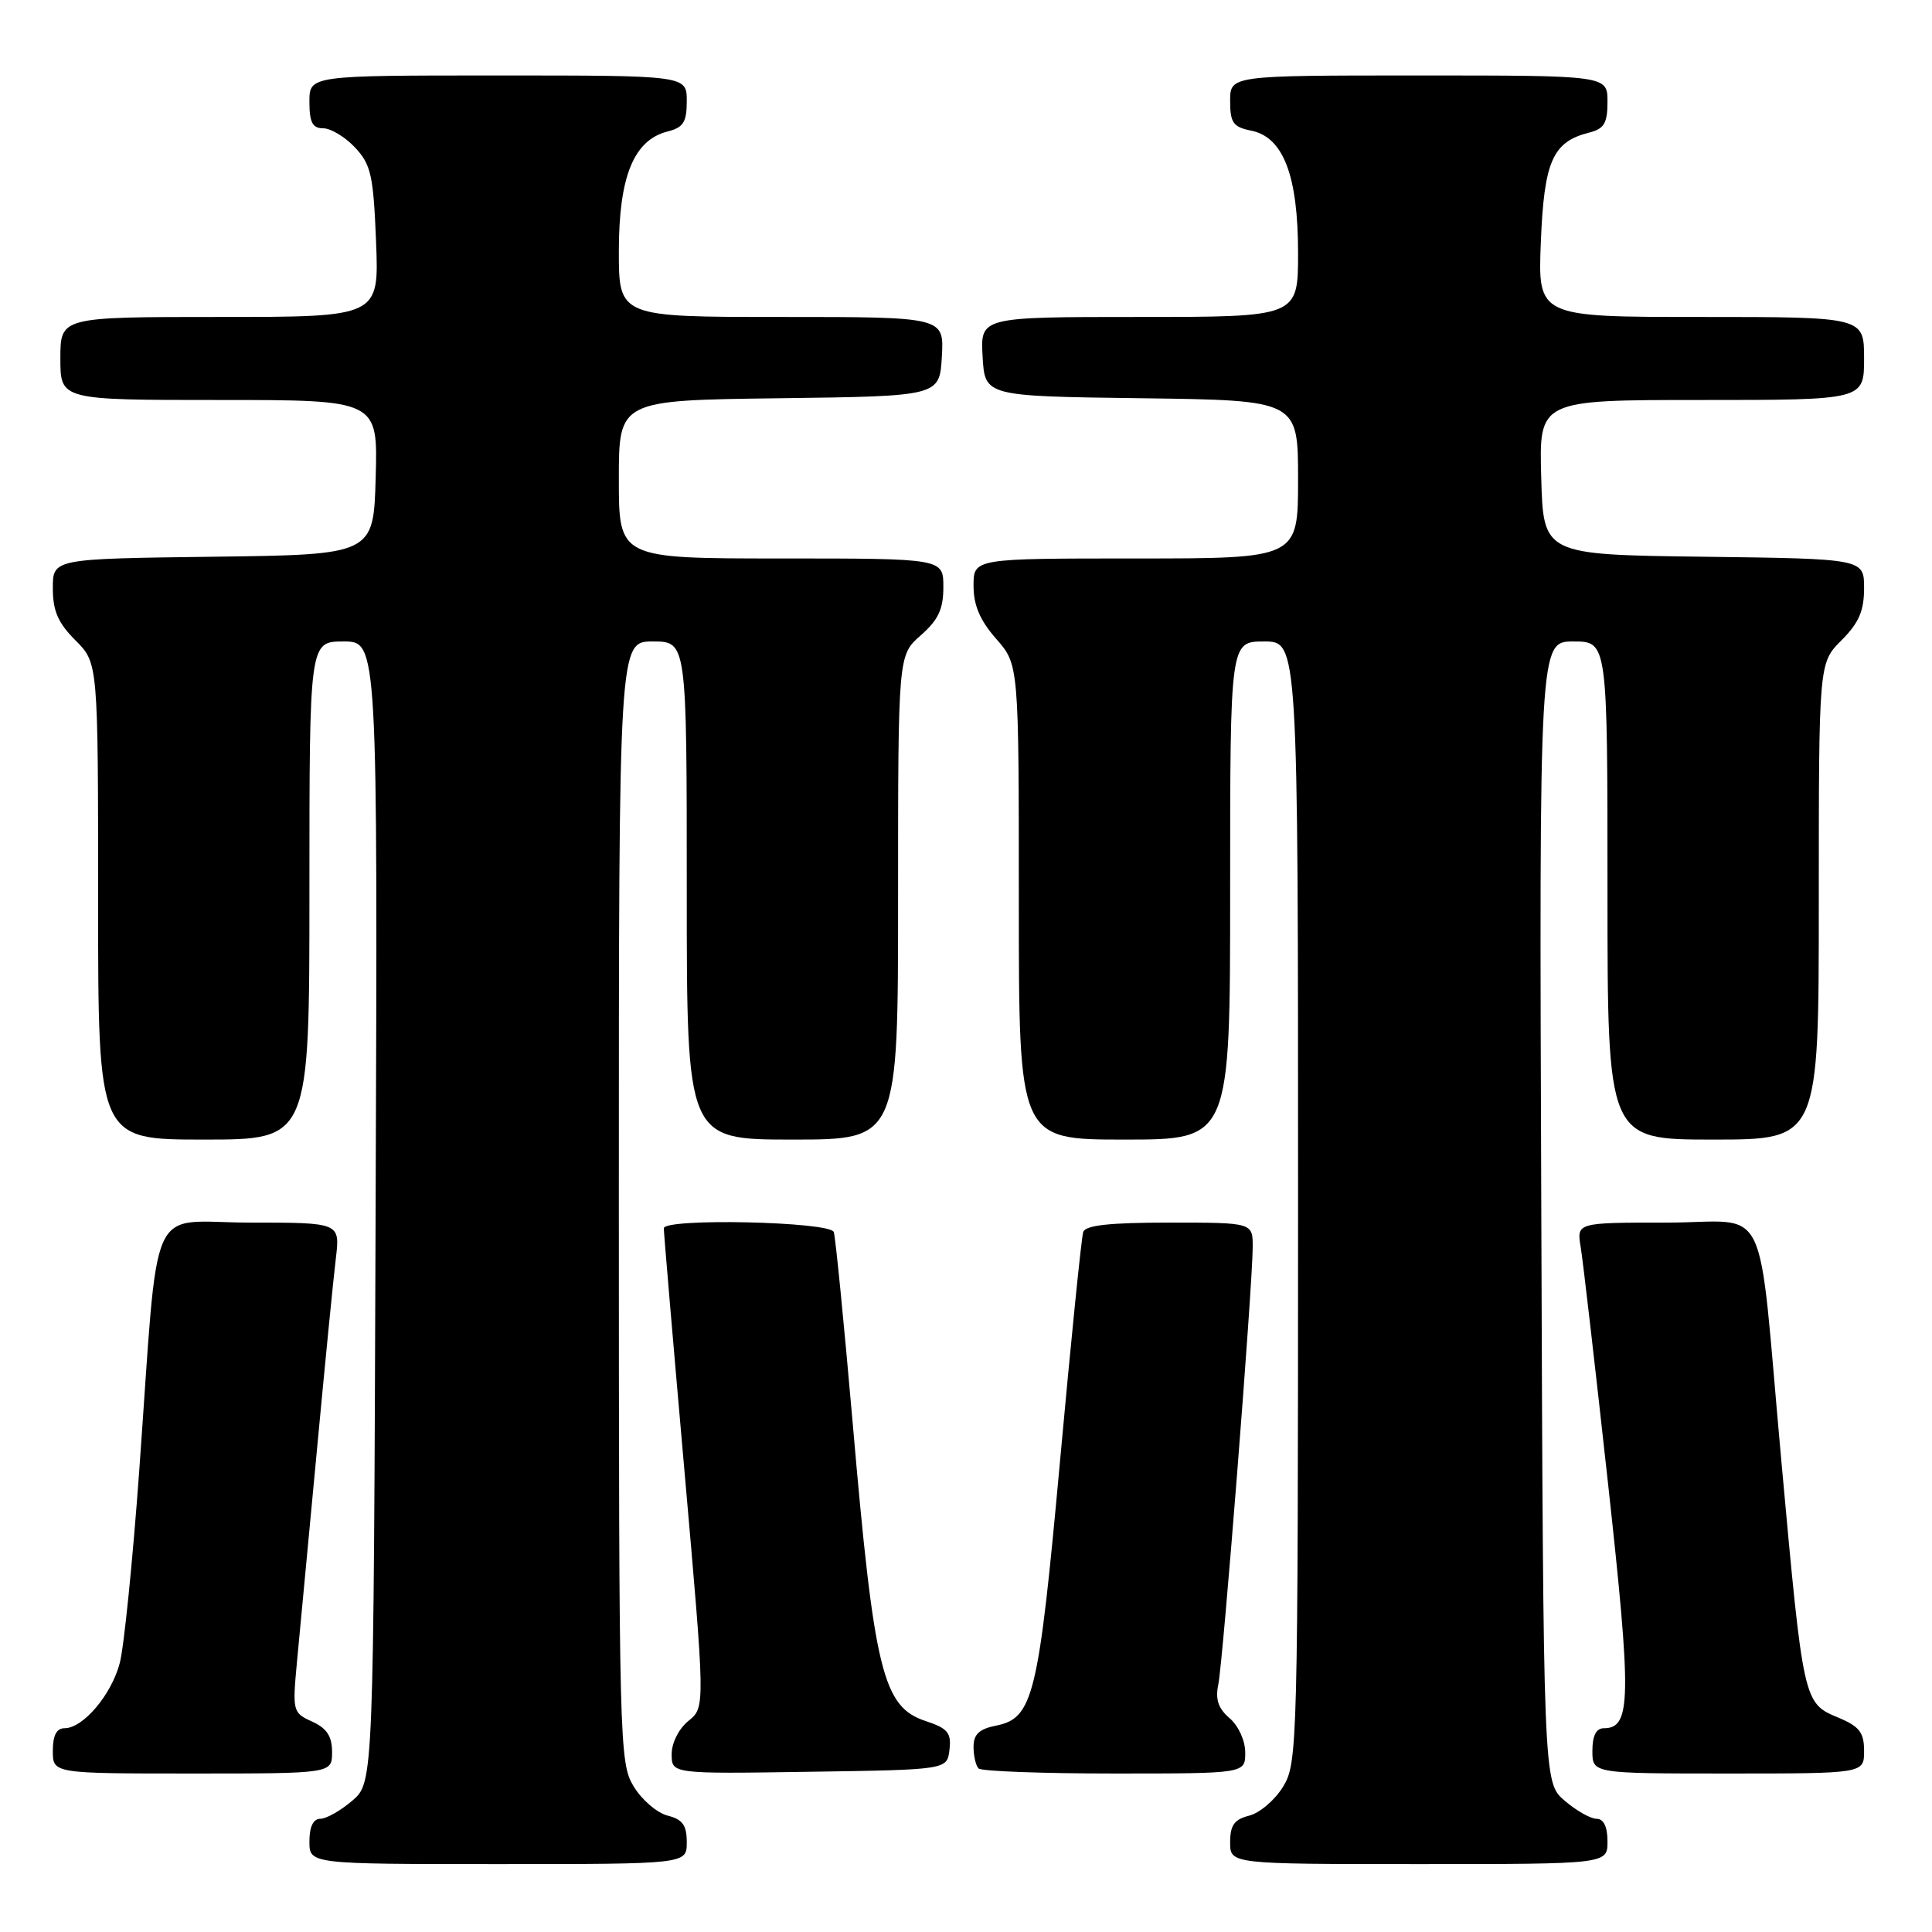 <?xml version="1.0" encoding="UTF-8" standalone="no"?>
<!DOCTYPE svg PUBLIC "-//W3C//DTD SVG 1.1//EN" "http://www.w3.org/Graphics/SVG/1.1/DTD/svg11.dtd" >
<svg xmlns="http://www.w3.org/2000/svg" xmlns:xlink="http://www.w3.org/1999/xlink" version="1.1" viewBox="0 0 256 256">
 <g >
 <path fill="currentColor"
d=" M 91.00 244.11 C 91.00 241.85 90.45 241.08 88.47 240.58 C 87.08 240.23 85.05 238.50 83.97 236.72 C 82.07 233.60 82.01 231.30 82.00 159.25 C 82.00 85.00 82.00 85.00 86.50 85.00 C 91.00 85.00 91.00 85.00 91.00 118.00 C 91.00 151.00 91.00 151.00 105.00 151.00 C 119.00 151.00 119.00 151.00 119.00 118.91 C 119.00 86.82 119.00 86.82 122.00 84.19 C 124.34 82.13 125.00 80.72 125.00 77.78 C 125.00 74.00 125.00 74.00 103.50 74.00 C 82.00 74.00 82.00 74.00 82.00 63.52 C 82.00 53.04 82.00 53.04 103.25 52.77 C 124.50 52.50 124.50 52.50 124.80 47.25 C 125.10 42.00 125.10 42.00 103.55 42.00 C 82.00 42.00 82.00 42.00 82.00 33.25 C 82.01 23.37 83.98 18.55 88.47 17.42 C 90.55 16.89 91.00 16.19 91.00 13.39 C 91.00 10.00 91.00 10.00 66.00 10.00 C 41.00 10.00 41.00 10.00 41.00 13.50 C 41.00 16.22 41.41 17.00 42.83 17.00 C 43.83 17.00 45.73 18.15 47.04 19.54 C 49.16 21.80 49.48 23.23 49.83 32.04 C 50.23 42.00 50.23 42.00 29.12 42.00 C 8.00 42.00 8.00 42.00 8.00 47.50 C 8.00 53.00 8.00 53.00 29.03 53.00 C 50.07 53.00 50.07 53.00 49.78 63.25 C 49.50 73.50 49.50 73.50 28.25 73.77 C 7.00 74.04 7.00 74.04 7.00 77.94 C 7.00 80.95 7.69 82.54 10.00 84.85 C 13.00 87.85 13.00 87.85 13.00 119.42 C 13.00 151.00 13.00 151.00 27.00 151.00 C 41.00 151.00 41.00 151.00 41.00 118.00 C 41.00 85.00 41.00 85.00 45.52 85.00 C 50.05 85.00 50.05 85.00 49.77 160.59 C 49.50 236.17 49.50 236.17 46.69 238.59 C 45.15 239.91 43.24 241.00 42.44 241.00 C 41.51 241.00 41.00 242.05 41.00 244.00 C 41.00 247.00 41.00 247.00 66.00 247.00 C 91.00 247.00 91.00 247.00 91.00 244.11 Z  M 213.00 244.00 C 213.00 242.05 212.49 241.00 211.56 241.00 C 210.76 241.00 208.85 239.91 207.31 238.59 C 204.50 236.17 204.50 236.17 204.23 160.59 C 203.95 85.00 203.95 85.00 208.48 85.00 C 213.00 85.00 213.00 85.00 213.00 118.00 C 213.00 151.00 213.00 151.00 227.00 151.00 C 241.00 151.00 241.00 151.00 241.00 119.42 C 241.00 87.85 241.00 87.85 244.00 84.85 C 246.31 82.54 247.00 80.95 247.00 77.94 C 247.00 74.04 247.00 74.04 225.75 73.77 C 204.50 73.50 204.50 73.50 204.22 63.25 C 203.93 53.00 203.93 53.00 225.47 53.00 C 247.00 53.00 247.00 53.00 247.00 47.50 C 247.00 42.00 247.00 42.00 225.38 42.00 C 203.77 42.00 203.77 42.00 204.17 32.07 C 204.60 21.35 205.73 18.79 210.57 17.57 C 212.56 17.07 213.00 16.33 213.00 13.48 C 213.00 10.00 213.00 10.00 188.00 10.00 C 163.00 10.00 163.00 10.00 163.00 13.38 C 163.00 16.27 163.40 16.83 165.78 17.31 C 170.05 18.16 172.00 23.26 172.00 33.53 C 172.00 42.00 172.00 42.00 150.95 42.00 C 129.90 42.00 129.90 42.00 130.20 47.25 C 130.50 52.50 130.50 52.50 151.25 52.77 C 172.00 53.04 172.00 53.04 172.00 63.52 C 172.00 74.00 172.00 74.00 150.50 74.00 C 129.00 74.00 129.00 74.00 129.00 77.62 C 129.00 80.21 129.85 82.20 132.00 84.65 C 135.00 88.07 135.00 88.07 135.00 119.53 C 135.00 151.00 135.00 151.00 149.00 151.00 C 163.00 151.00 163.00 151.00 163.00 118.00 C 163.00 85.00 163.00 85.00 167.50 85.00 C 172.00 85.00 172.00 85.00 172.00 159.25 C 171.99 231.30 171.93 233.60 170.03 236.72 C 168.95 238.50 166.92 240.23 165.53 240.58 C 163.55 241.08 163.00 241.85 163.00 244.11 C 163.00 247.00 163.00 247.00 188.00 247.00 C 213.00 247.00 213.00 247.00 213.00 244.00 Z  M 44.00 232.16 C 44.00 230.06 43.31 229.01 41.36 228.12 C 38.79 226.95 38.74 226.75 39.35 220.21 C 39.70 216.52 40.87 204.05 41.96 192.50 C 43.04 180.95 44.18 169.36 44.50 166.75 C 45.07 162.00 45.07 162.00 33.13 162.00 C 19.33 162.00 21.12 157.98 18.44 195.00 C 17.58 206.82 16.43 218.24 15.87 220.36 C 14.77 224.57 11.01 229.00 8.55 229.00 C 7.49 229.00 7.00 229.96 7.00 232.00 C 7.00 235.00 7.00 235.00 25.50 235.00 C 44.00 235.00 44.00 235.00 44.00 232.16 Z  M 125.81 231.85 C 126.07 229.60 125.59 229.02 122.66 228.05 C 116.97 226.17 115.84 221.58 112.98 188.50 C 111.83 175.30 110.71 163.94 110.48 163.25 C 110.02 161.87 88.03 161.38 87.96 162.75 C 87.94 163.16 89.17 177.61 90.69 194.86 C 93.45 226.22 93.45 226.22 91.23 228.02 C 89.95 229.05 89.00 230.94 89.00 232.43 C 89.00 235.05 89.00 235.05 107.25 234.77 C 125.50 234.50 125.50 234.50 125.81 231.85 Z  M 165.00 232.22 C 165.00 230.65 164.10 228.67 162.93 227.67 C 161.42 226.38 161.02 225.17 161.43 223.20 C 162.06 220.23 165.97 170.47 165.99 165.25 C 166.00 162.00 166.00 162.00 154.97 162.00 C 147.03 162.00 143.82 162.35 143.53 163.25 C 143.30 163.94 141.92 177.54 140.47 193.47 C 137.61 224.82 136.92 227.67 131.96 228.66 C 129.75 229.10 129.00 229.81 129.00 231.46 C 129.00 232.67 129.30 233.97 129.67 234.33 C 130.03 234.70 138.13 235.00 147.67 235.00 C 165.00 235.00 165.00 235.00 165.00 232.22 Z  M 247.00 232.01 C 247.00 229.56 246.39 228.77 243.60 227.60 C 238.95 225.66 238.96 225.69 236.03 193.50 C 232.80 157.94 234.75 162.00 220.86 162.00 C 208.91 162.00 208.91 162.00 209.45 165.25 C 209.75 167.04 211.37 181.08 213.06 196.46 C 216.21 225.16 216.15 229.00 212.52 229.00 C 211.50 229.00 211.00 229.98 211.00 232.00 C 211.00 235.00 211.00 235.00 229.00 235.00 C 247.00 235.00 247.00 235.00 247.00 232.01 Z "/>
</g>
</svg>